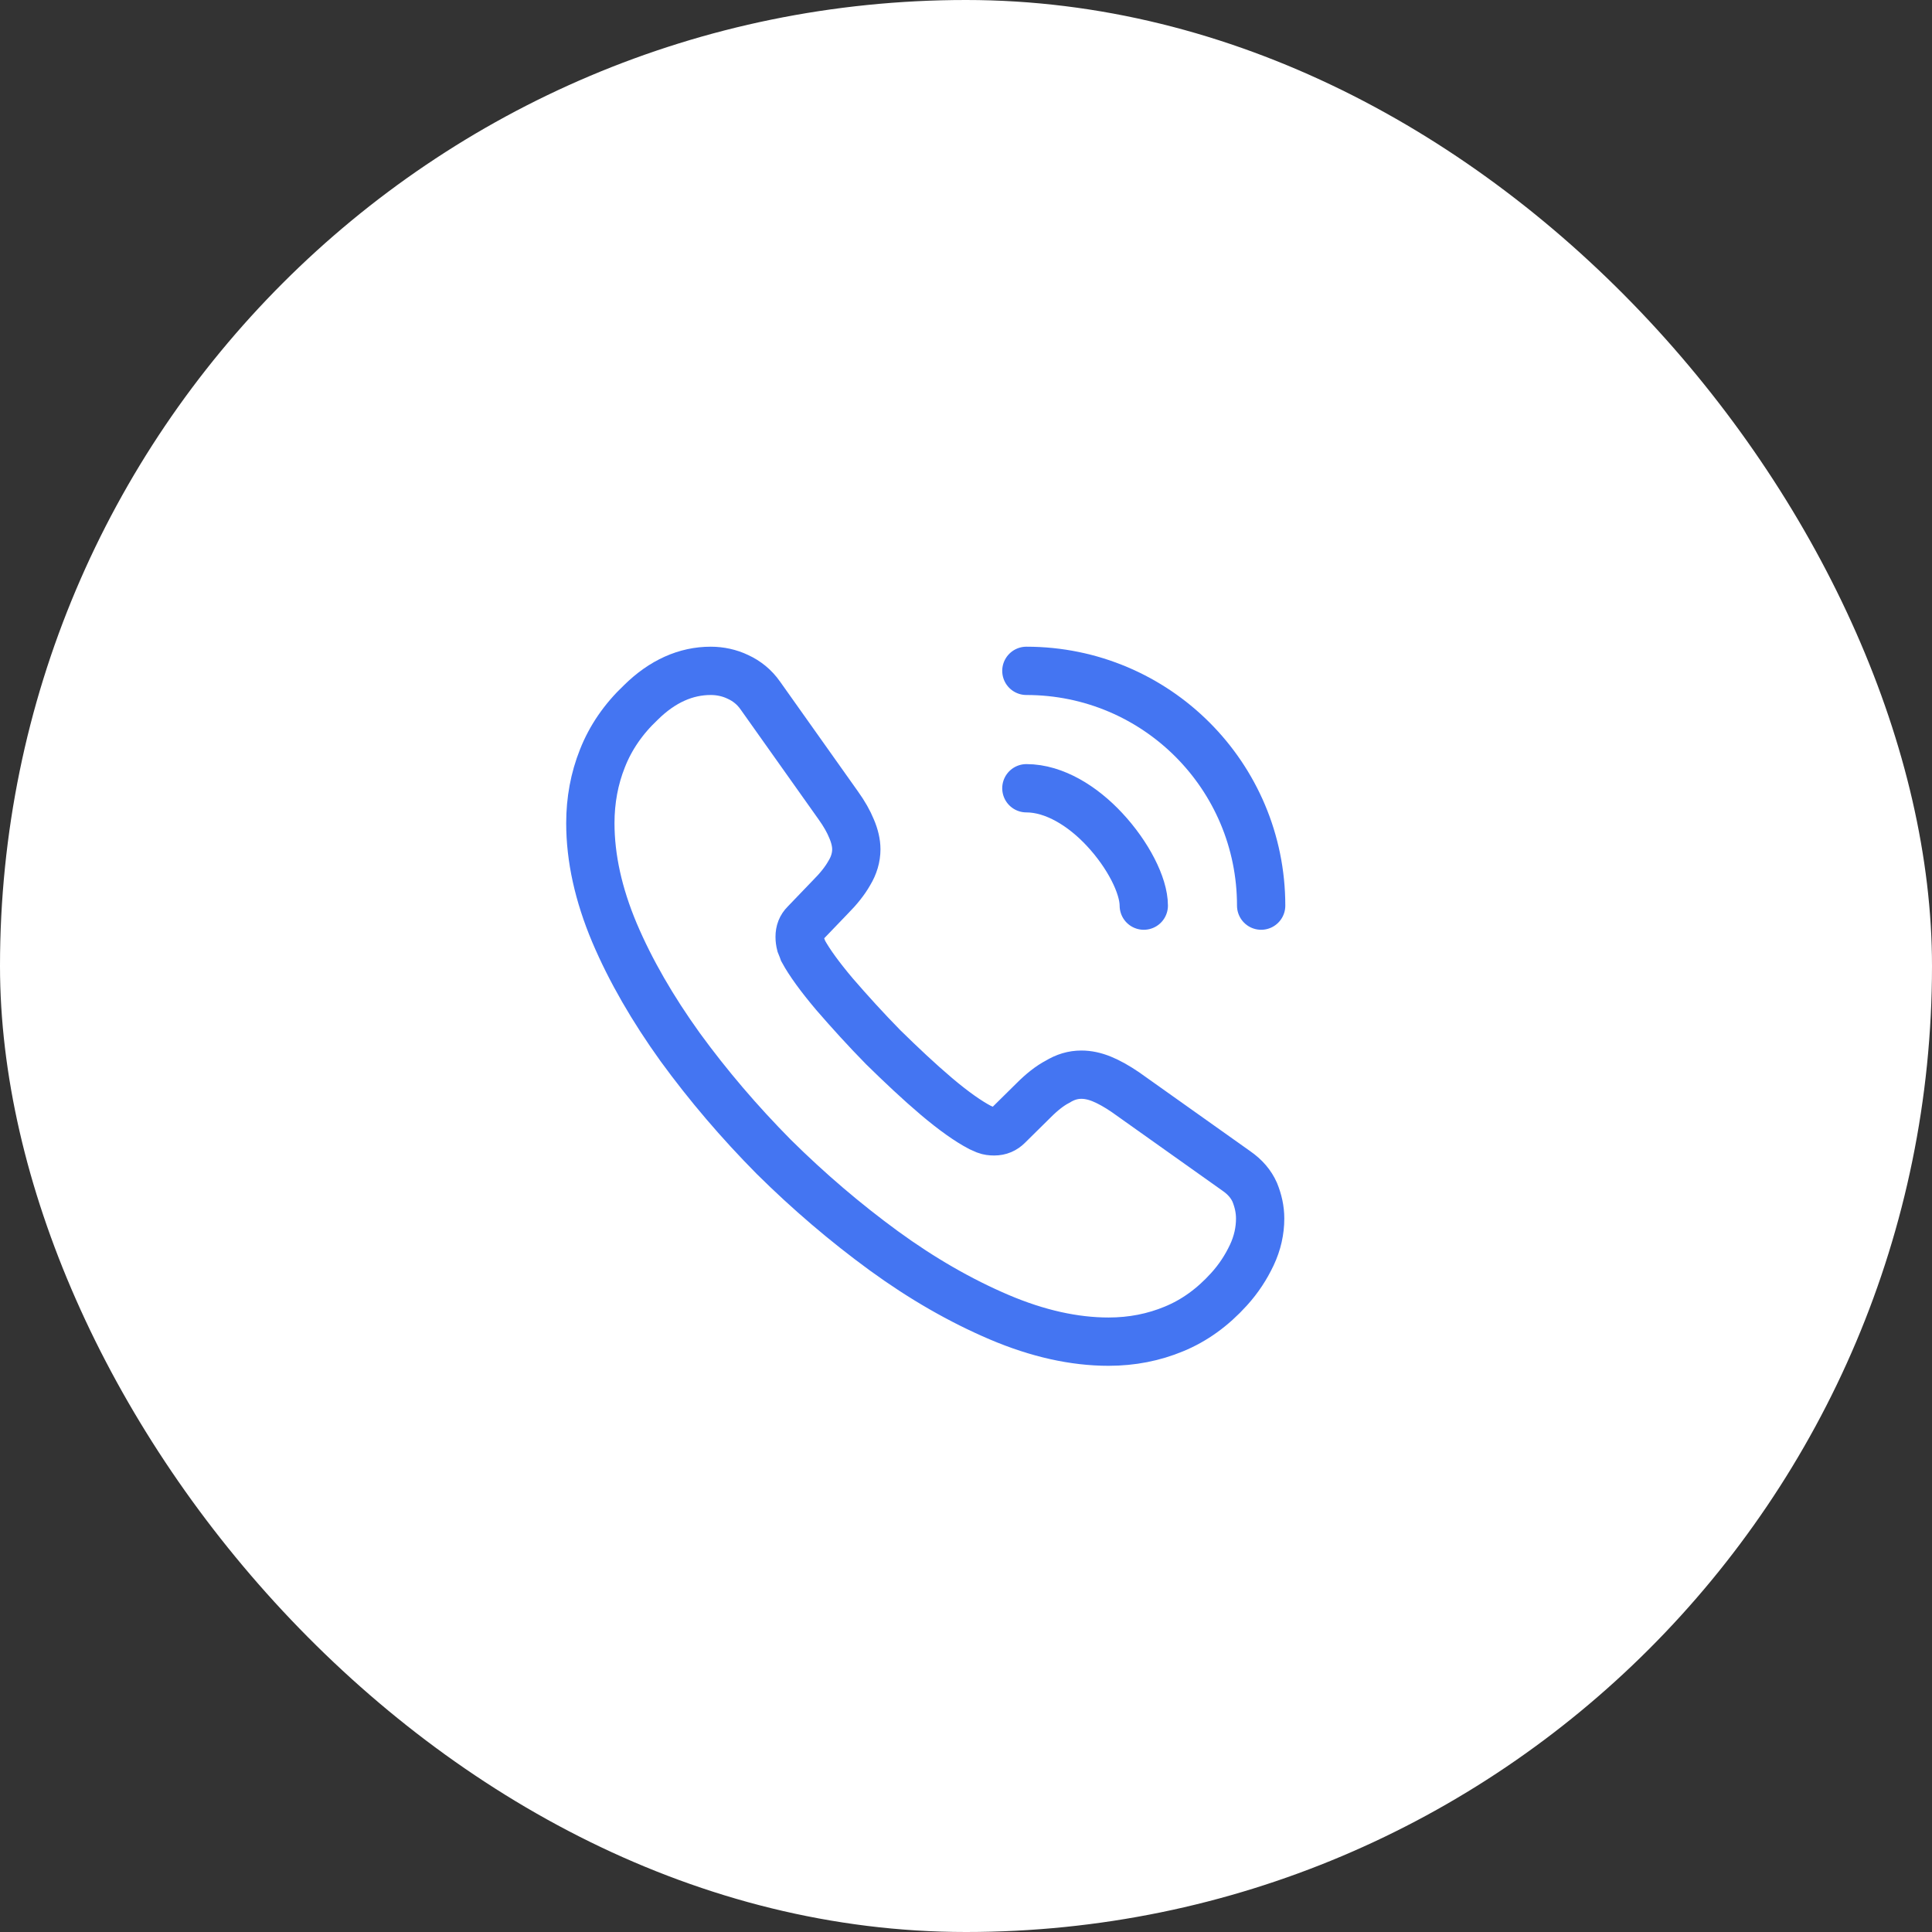 <svg width="48" height="48" viewBox="0 0 48 48" fill="none" xmlns="http://www.w3.org/2000/svg">
<rect x="0" y="0" width="48" height="48" fill="#333333" stroke="none"/>
<rect width="48" height="48" rx="24" fill="white"/>
<path d="M31.308 30.275C31.308 30.575 31.242 30.883 31.1 31.183C30.958 31.483 30.775 31.767 30.533 32.033C30.125 32.483 29.675 32.808 29.167 33.017C28.667 33.225 28.125 33.333 27.542 33.333C26.692 33.333 25.783 33.133 24.825 32.725C23.867 32.317 22.908 31.767 21.958 31.075C21 30.375 20.092 29.6 19.225 28.742C18.367 27.875 17.592 26.967 16.9 26.017C16.217 25.067 15.667 24.117 15.267 23.175C14.867 22.225 14.667 21.317 14.667 20.45C14.667 19.883 14.767 19.342 14.967 18.842C15.167 18.333 15.483 17.867 15.925 17.45C16.458 16.925 17.042 16.667 17.658 16.667C17.892 16.667 18.125 16.717 18.333 16.817C18.55 16.917 18.742 17.067 18.892 17.283L20.825 20.008C20.975 20.217 21.083 20.408 21.158 20.592C21.233 20.767 21.275 20.942 21.275 21.1C21.275 21.3 21.217 21.5 21.1 21.692C20.992 21.883 20.833 22.083 20.633 22.283L20 22.942C19.908 23.033 19.867 23.142 19.867 23.275C19.867 23.342 19.875 23.4 19.892 23.467C19.917 23.533 19.942 23.583 19.958 23.633C20.108 23.908 20.367 24.267 20.733 24.7C21.108 25.133 21.508 25.575 21.942 26.017C22.392 26.458 22.825 26.867 23.267 27.242C23.7 27.608 24.058 27.858 24.342 28.008C24.383 28.025 24.433 28.05 24.492 28.075C24.558 28.1 24.625 28.108 24.7 28.108C24.842 28.108 24.95 28.058 25.042 27.967L25.675 27.342C25.883 27.133 26.083 26.975 26.275 26.875C26.467 26.758 26.658 26.7 26.867 26.7C27.025 26.7 27.192 26.733 27.375 26.808C27.558 26.883 27.75 26.992 27.958 27.133L30.717 29.092C30.933 29.242 31.083 29.417 31.175 29.625C31.258 29.833 31.308 30.042 31.308 30.275Z" stroke="#4475F2" stroke-width="1.2" stroke-miterlimit="10"/>
<path d="M28.417 22.5C28.417 22 28.025 21.233 27.442 20.608C26.908 20.034 26.2 19.584 25.5 19.584" stroke="#4475F2" stroke-width="1.2" stroke-linecap="round" stroke-linejoin="round"/>
<path d="M31.333 22.5C31.333 19.275 28.725 16.667 25.5 16.667" stroke="#4475F2" stroke-width="1.2" stroke-linecap="round" stroke-linejoin="round"/>
</svg>

